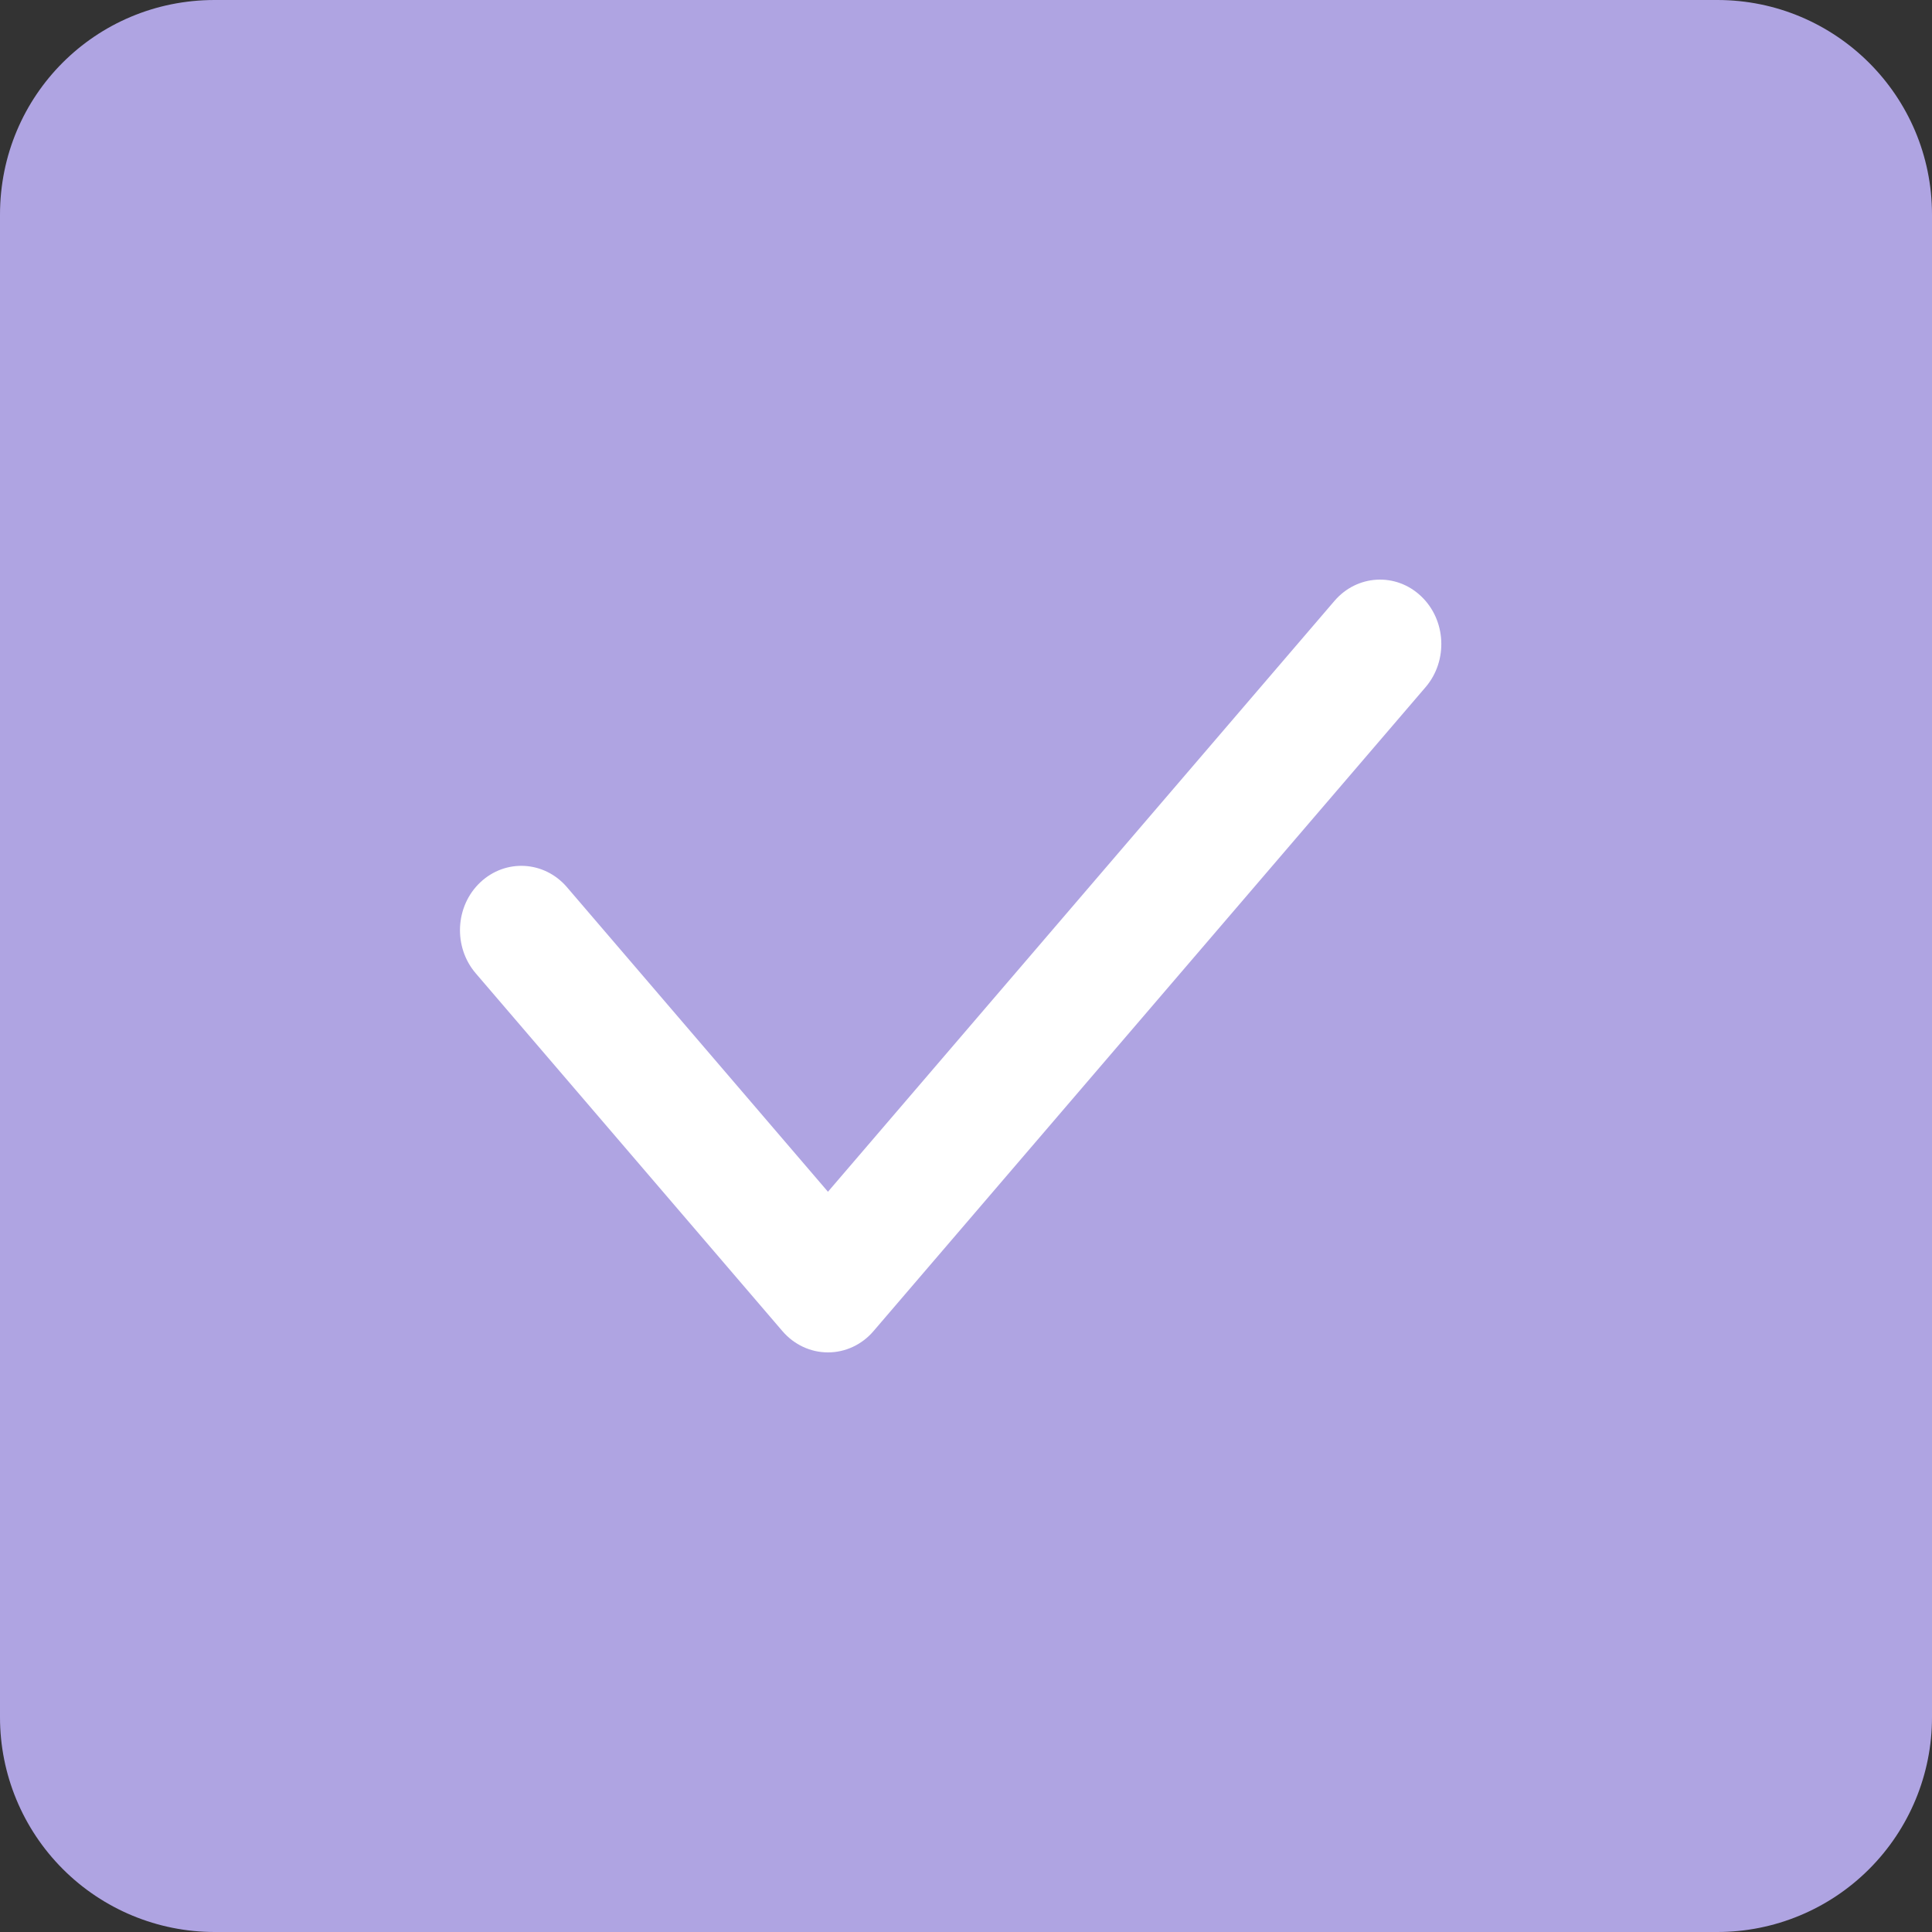 <svg width="20" height="20" viewBox="0 0 20 20" fill="none" xmlns="http://www.w3.org/2000/svg">
<rect x="0" y="0" width="20" height="20" fill="#333333" stroke="none"/>
<path d="M17.778 0H2.222C0.989 0 0 0.989 0 2.222V17.778C0 18.367 0.234 18.932 0.651 19.349C1.068 19.766 1.633 20 2.222 20H17.778C18.367 20 18.932 19.766 19.349 19.349C19.766 18.932 20 18.367 20 17.778V2.222C20 0.989 19 0 17.778 0Z" fill="#AFA4E2"/>
<path fill-rule="evenodd" clip-rule="evenodd" d="M14.71 6.171C14.971 6.417 14.992 6.839 14.758 7.113L9.043 13.779C8.923 13.92 8.751 14 8.571 14C8.391 14 8.22 13.92 8.099 13.779L4.925 10.076C4.69 9.802 4.711 9.38 4.972 9.134C5.233 8.888 5.634 8.91 5.869 9.184L8.571 12.337L13.814 6.221C14.048 5.947 14.45 5.925 14.71 6.171Z" fill="white"/>
</svg>
